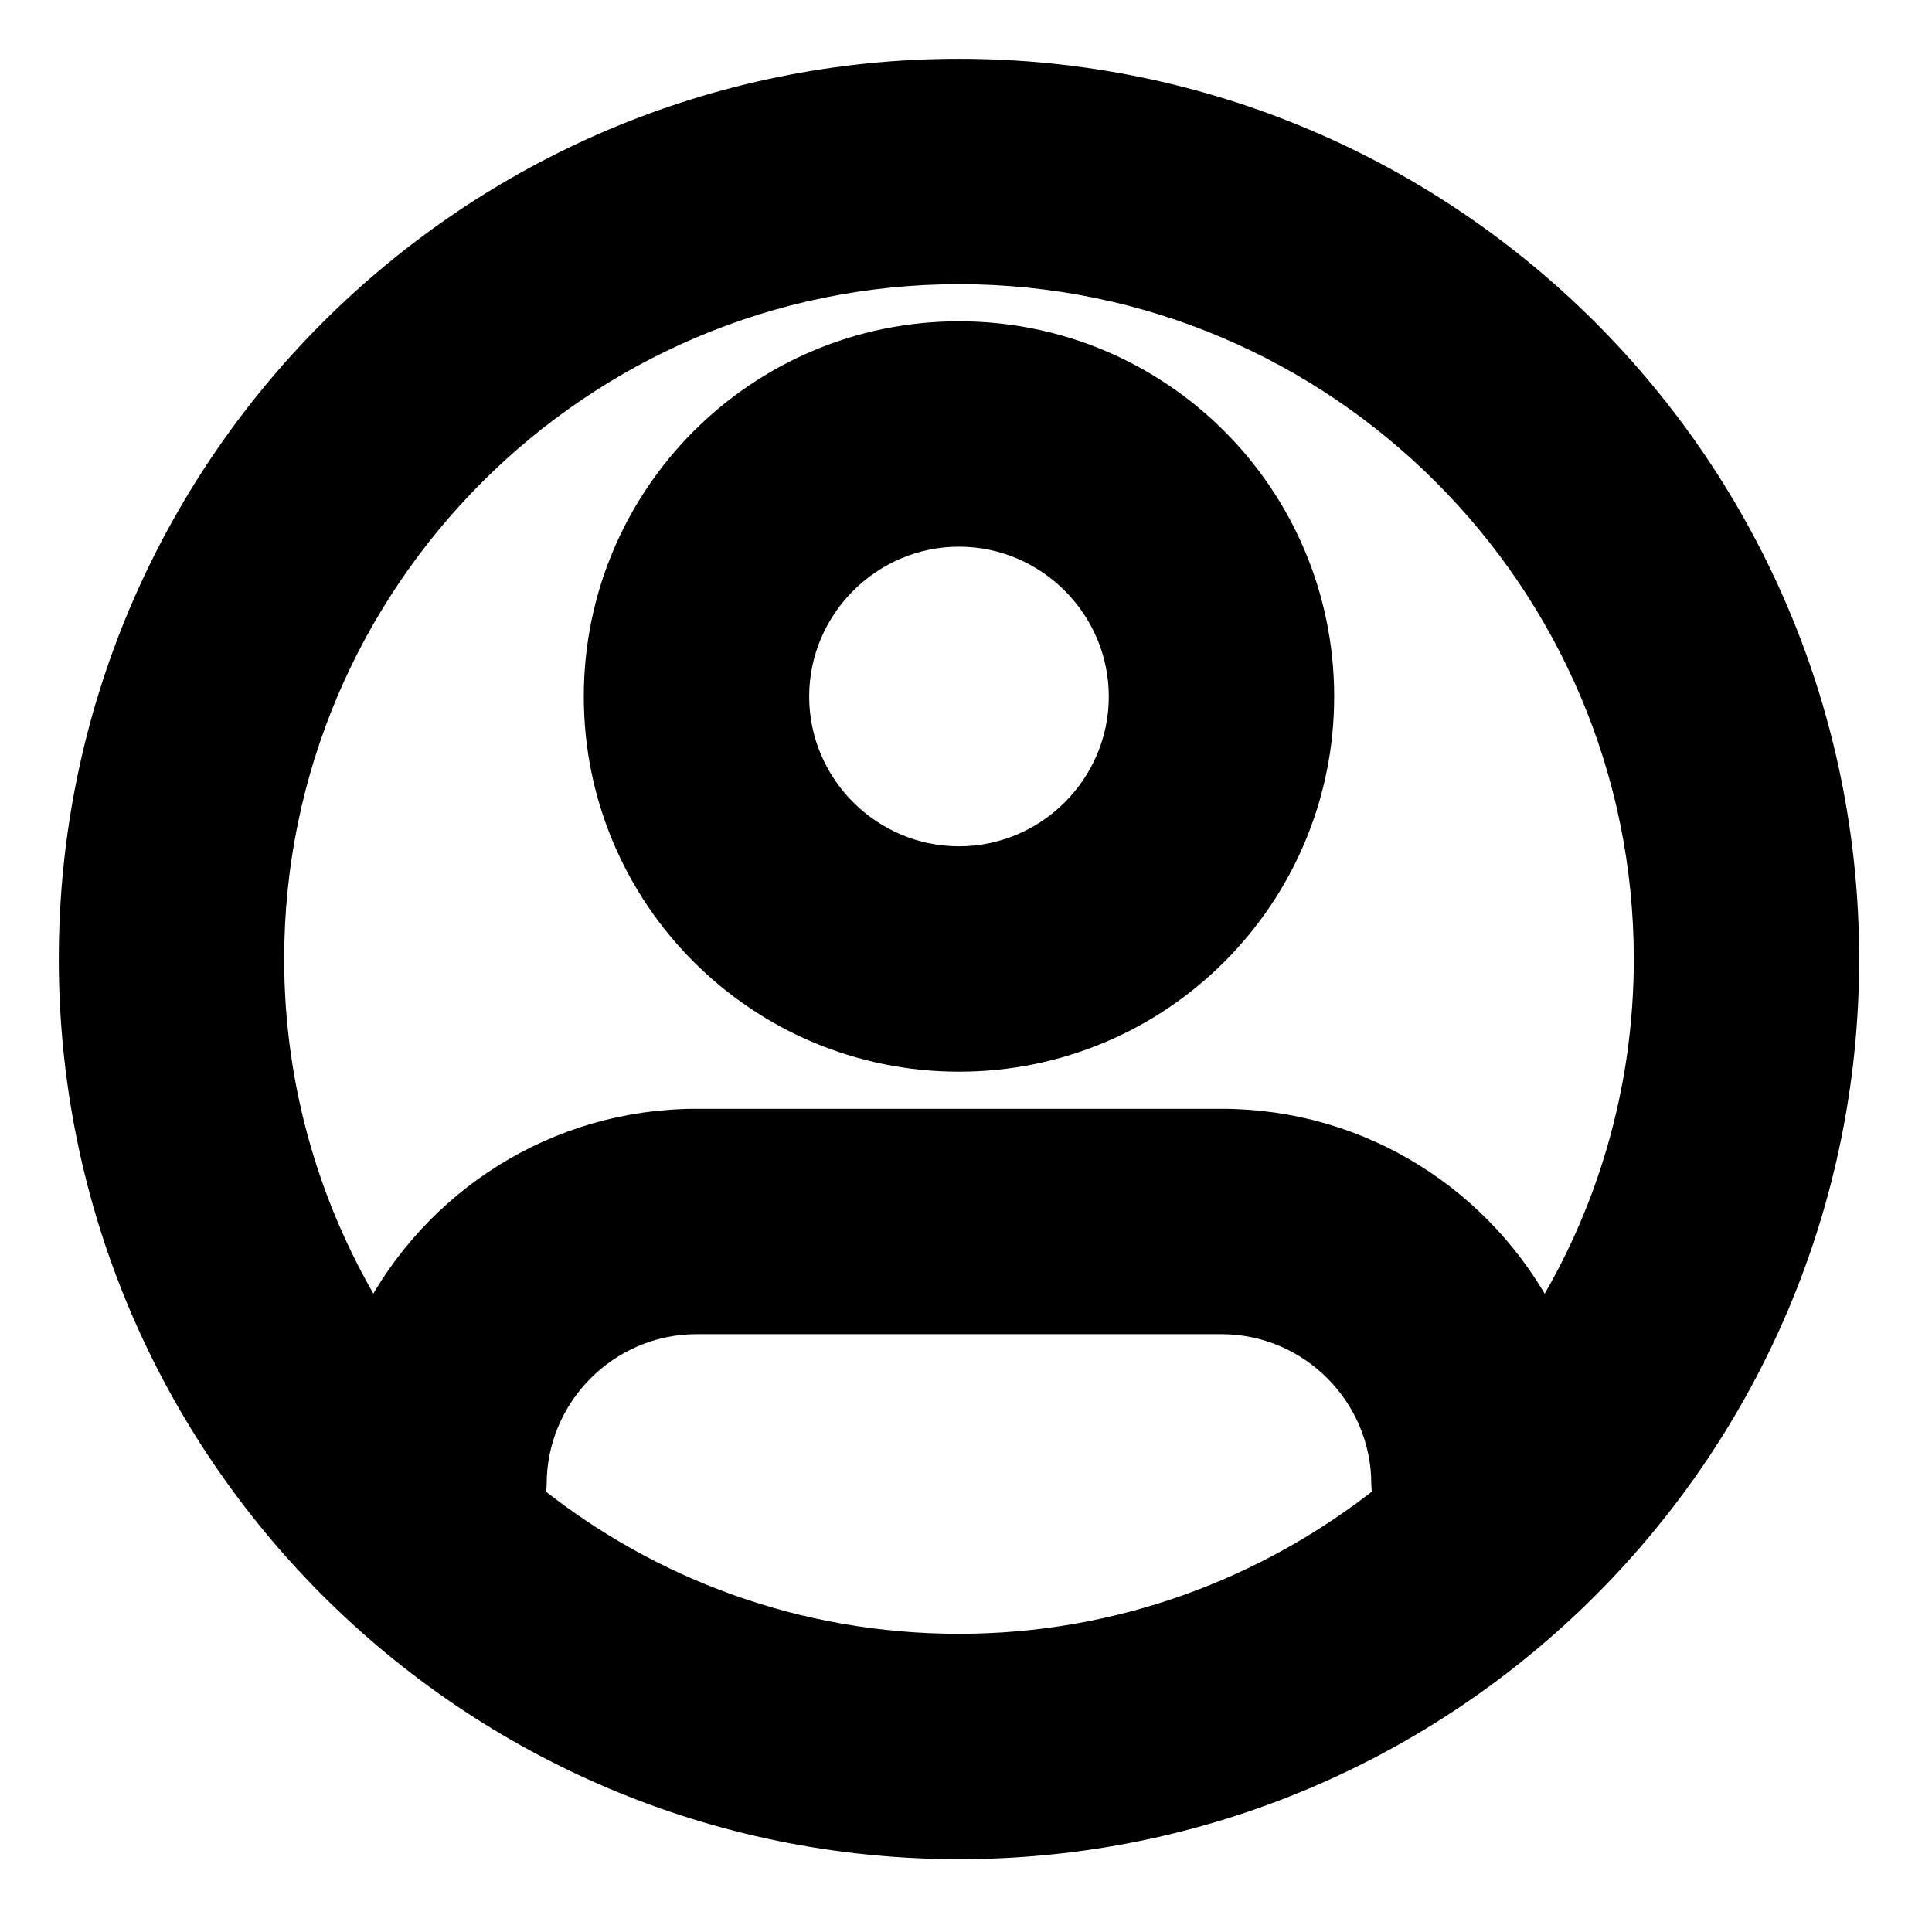 <svg width="23" height="23" viewBox="0 0 23 23" fill="none" xmlns="http://www.w3.org/2000/svg">
<path d="M11.417 0.85C5.584 0.85 0.85 5.584 0.85 11.417C0.85 17.25 5.584 21.983 11.417 21.983C17.25 21.983 21.983 17.25 21.983 11.417C21.983 5.584 17.25 0.85 11.417 0.85ZM6.334 17.818C6.335 17.815 6.336 17.812 6.336 17.81C6.346 17.774 6.358 17.724 6.358 17.667C6.358 16.604 7.229 15.733 8.292 15.733H14.542C15.605 15.733 16.475 16.604 16.475 17.667C16.475 17.723 16.487 17.775 16.497 17.812C16.497 17.814 16.498 17.816 16.498 17.818C15.098 18.929 13.336 19.6 11.417 19.6C9.496 19.6 7.734 18.938 6.334 17.818ZM19.6 11.417C19.6 12.988 19.155 14.46 18.384 15.702C17.666 14.305 16.215 13.35 14.542 13.35H8.292C6.619 13.35 5.168 14.304 4.449 15.701C3.679 14.451 3.233 12.988 3.233 11.417C3.233 6.906 6.906 3.233 11.417 3.233C15.928 3.233 19.6 6.906 19.6 11.417Z" fill="black" stroke="black" stroke-width="0.3"/>
<path d="M11.417 3.975C9.032 3.975 7.1 5.907 7.1 8.292C7.1 10.677 9.032 12.608 11.417 12.608C13.802 12.608 15.733 10.677 15.733 8.292C15.733 5.907 13.802 3.975 11.417 3.975ZM11.417 10.225C10.354 10.225 9.483 9.355 9.483 8.292C9.483 7.229 10.354 6.358 11.417 6.358C12.48 6.358 13.35 7.229 13.35 8.292C13.35 9.355 12.48 10.225 11.417 10.225Z" fill="black" stroke="black" stroke-width="0.3"/>
</svg>
